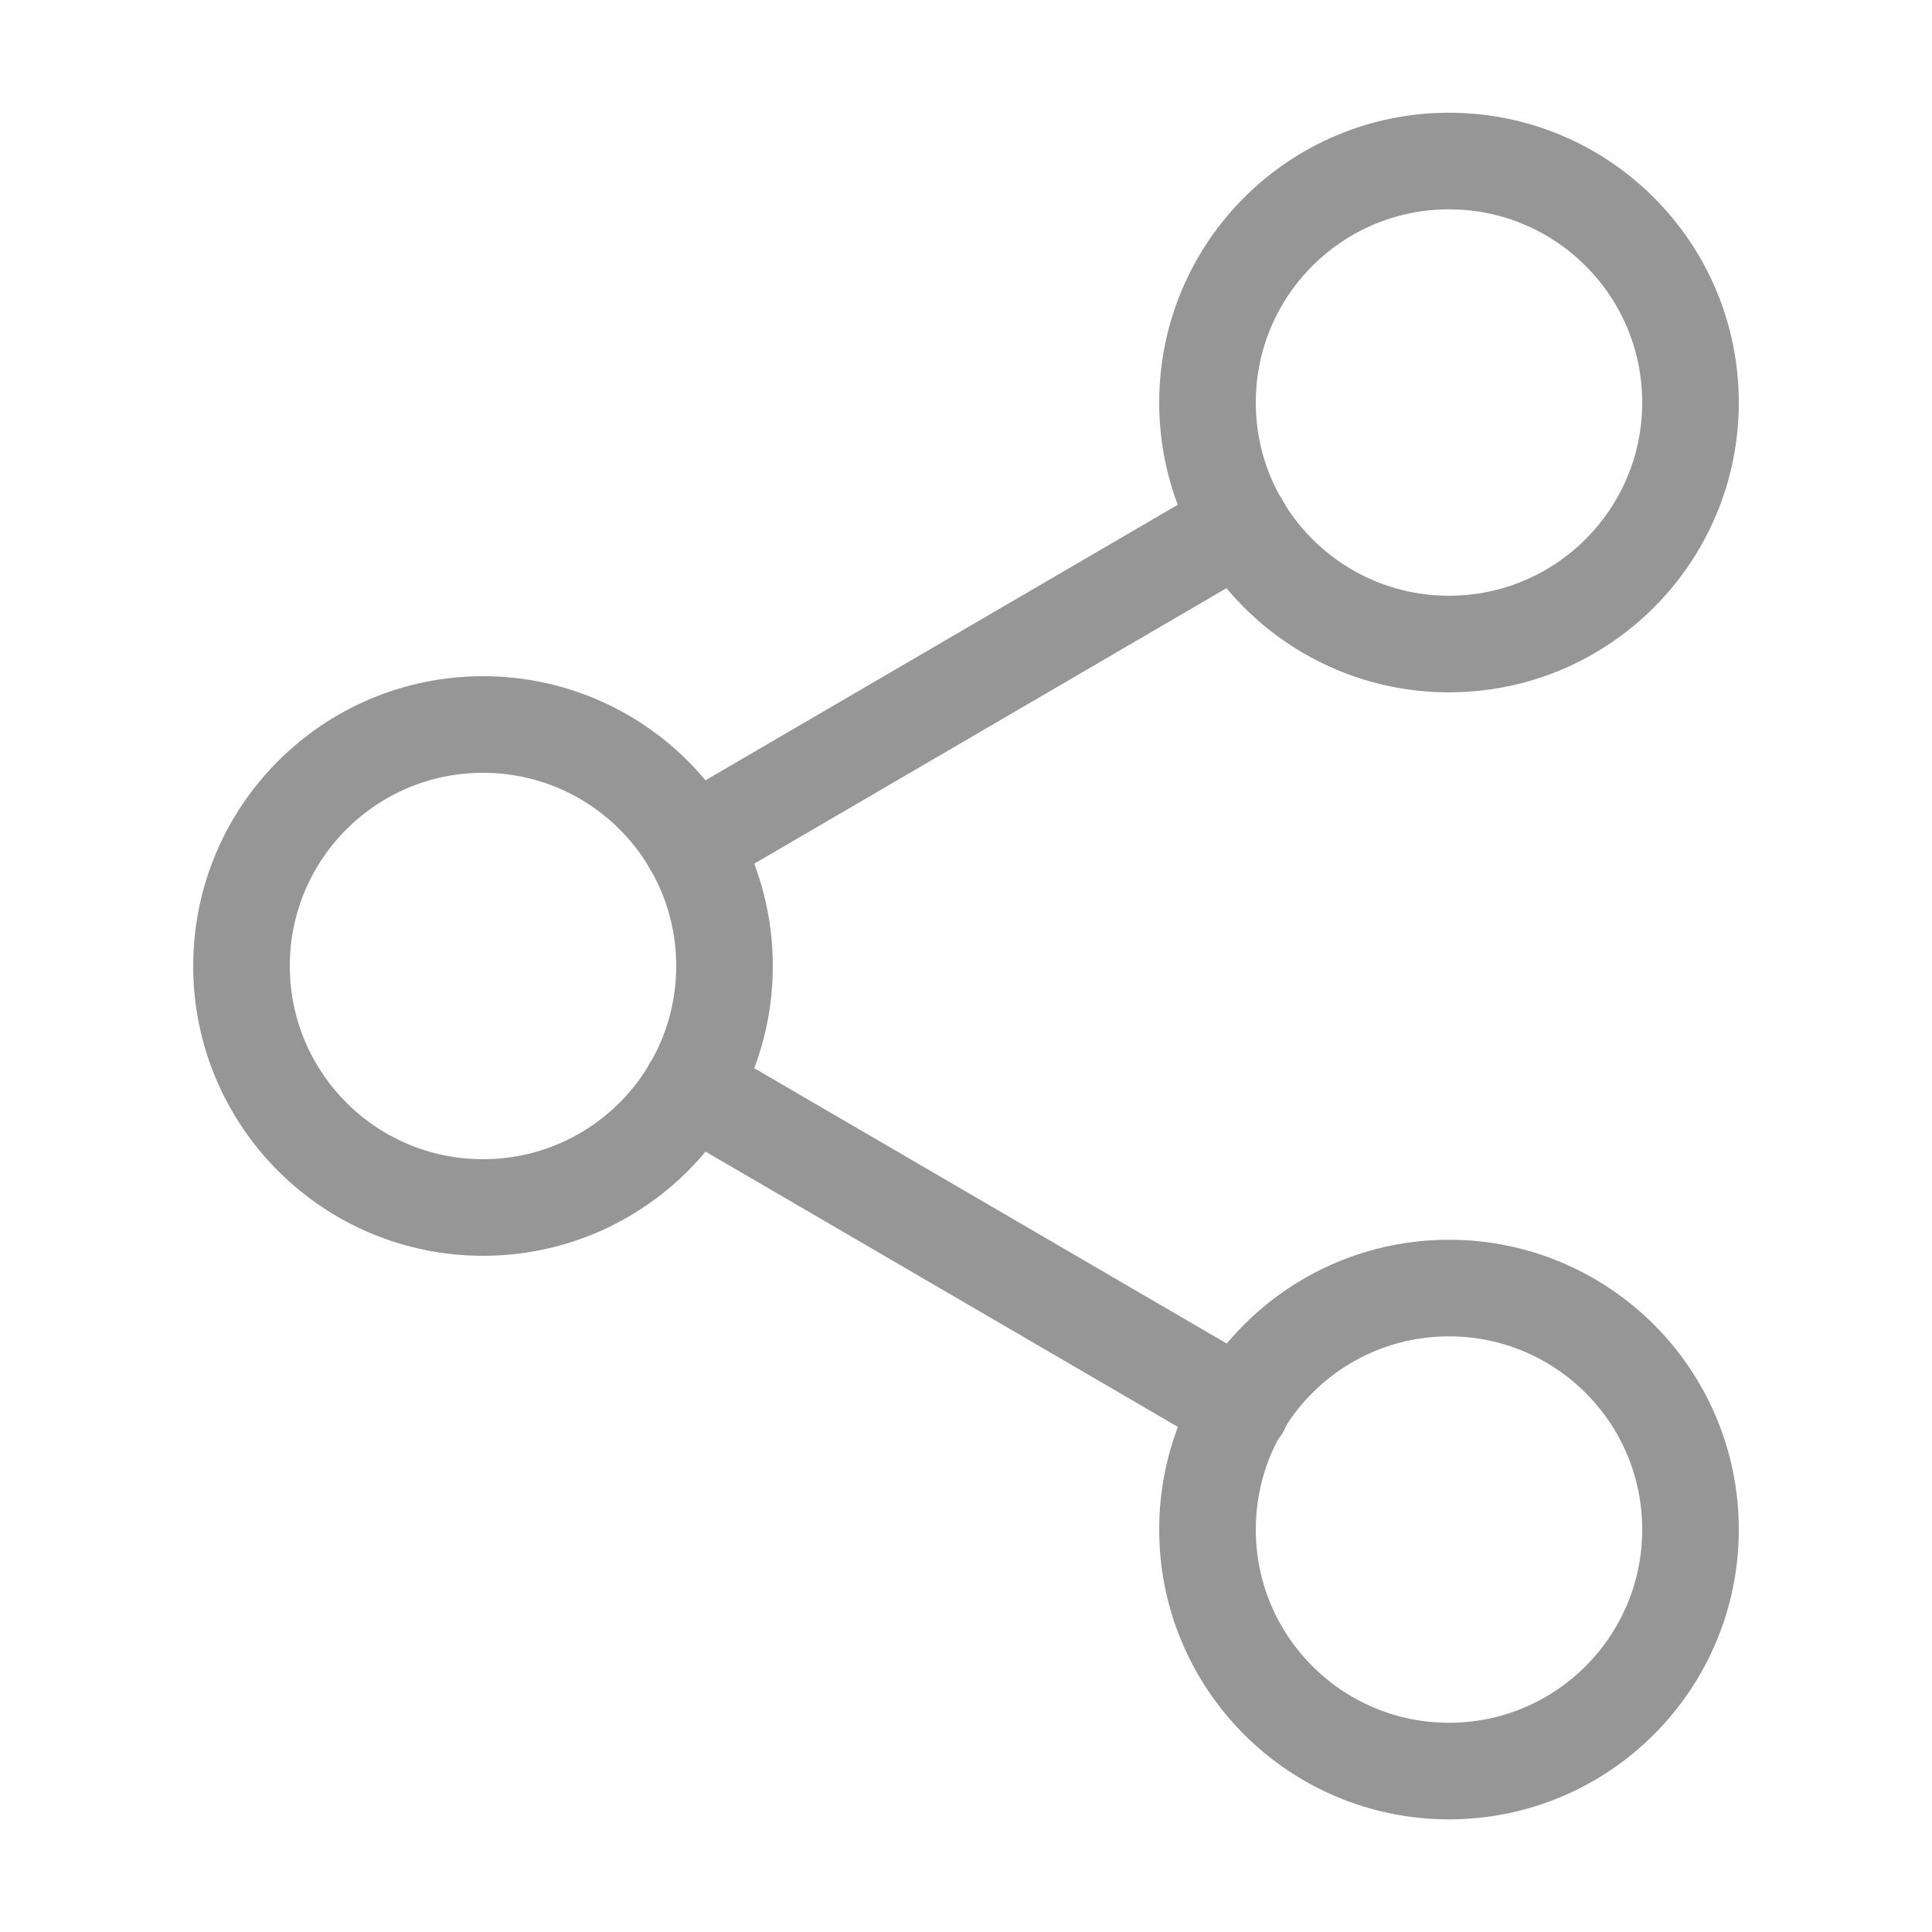 <svg width="20" height="20" viewBox="0 0 20 20" fill="none" xmlns="http://www.w3.org/2000/svg"><path d="M15 6.667C16.381 6.667 17.5 5.547 17.5 4.167C17.5 2.786 16.381 1.667 15 1.667C13.619 1.667 12.5 2.786 12.5 4.167C12.5 5.547 13.619 6.667 15 6.667Z" stroke="#969696" stroke-linecap="round" stroke-linejoin="round"></path><path d="M5 12.5C6.381 12.5 7.5 11.381 7.5 10C7.5 8.619 6.381 7.5 5 7.5C3.619 7.5 2.5 8.619 2.5 10C2.5 11.381 3.619 12.5 5 12.5Z" stroke="#969696" stroke-linecap="round" stroke-linejoin="round"></path><path d="M15 18.334C16.381 18.334 17.5 17.214 17.5 15.834C17.5 14.453 16.381 13.334 15 13.334C13.619 13.334 12.5 14.453 12.5 15.834C12.5 17.214 13.619 18.334 15 18.334Z" stroke="#969696" stroke-linecap="round" stroke-linejoin="round"></path><path d="M7.158 11.258L12.85 14.575" stroke="#969696" stroke-linecap="round" stroke-linejoin="round"></path><path d="M12.842 5.425L7.158 8.741" stroke="#969696" stroke-linecap="round" stroke-linejoin="round"></path></svg>
